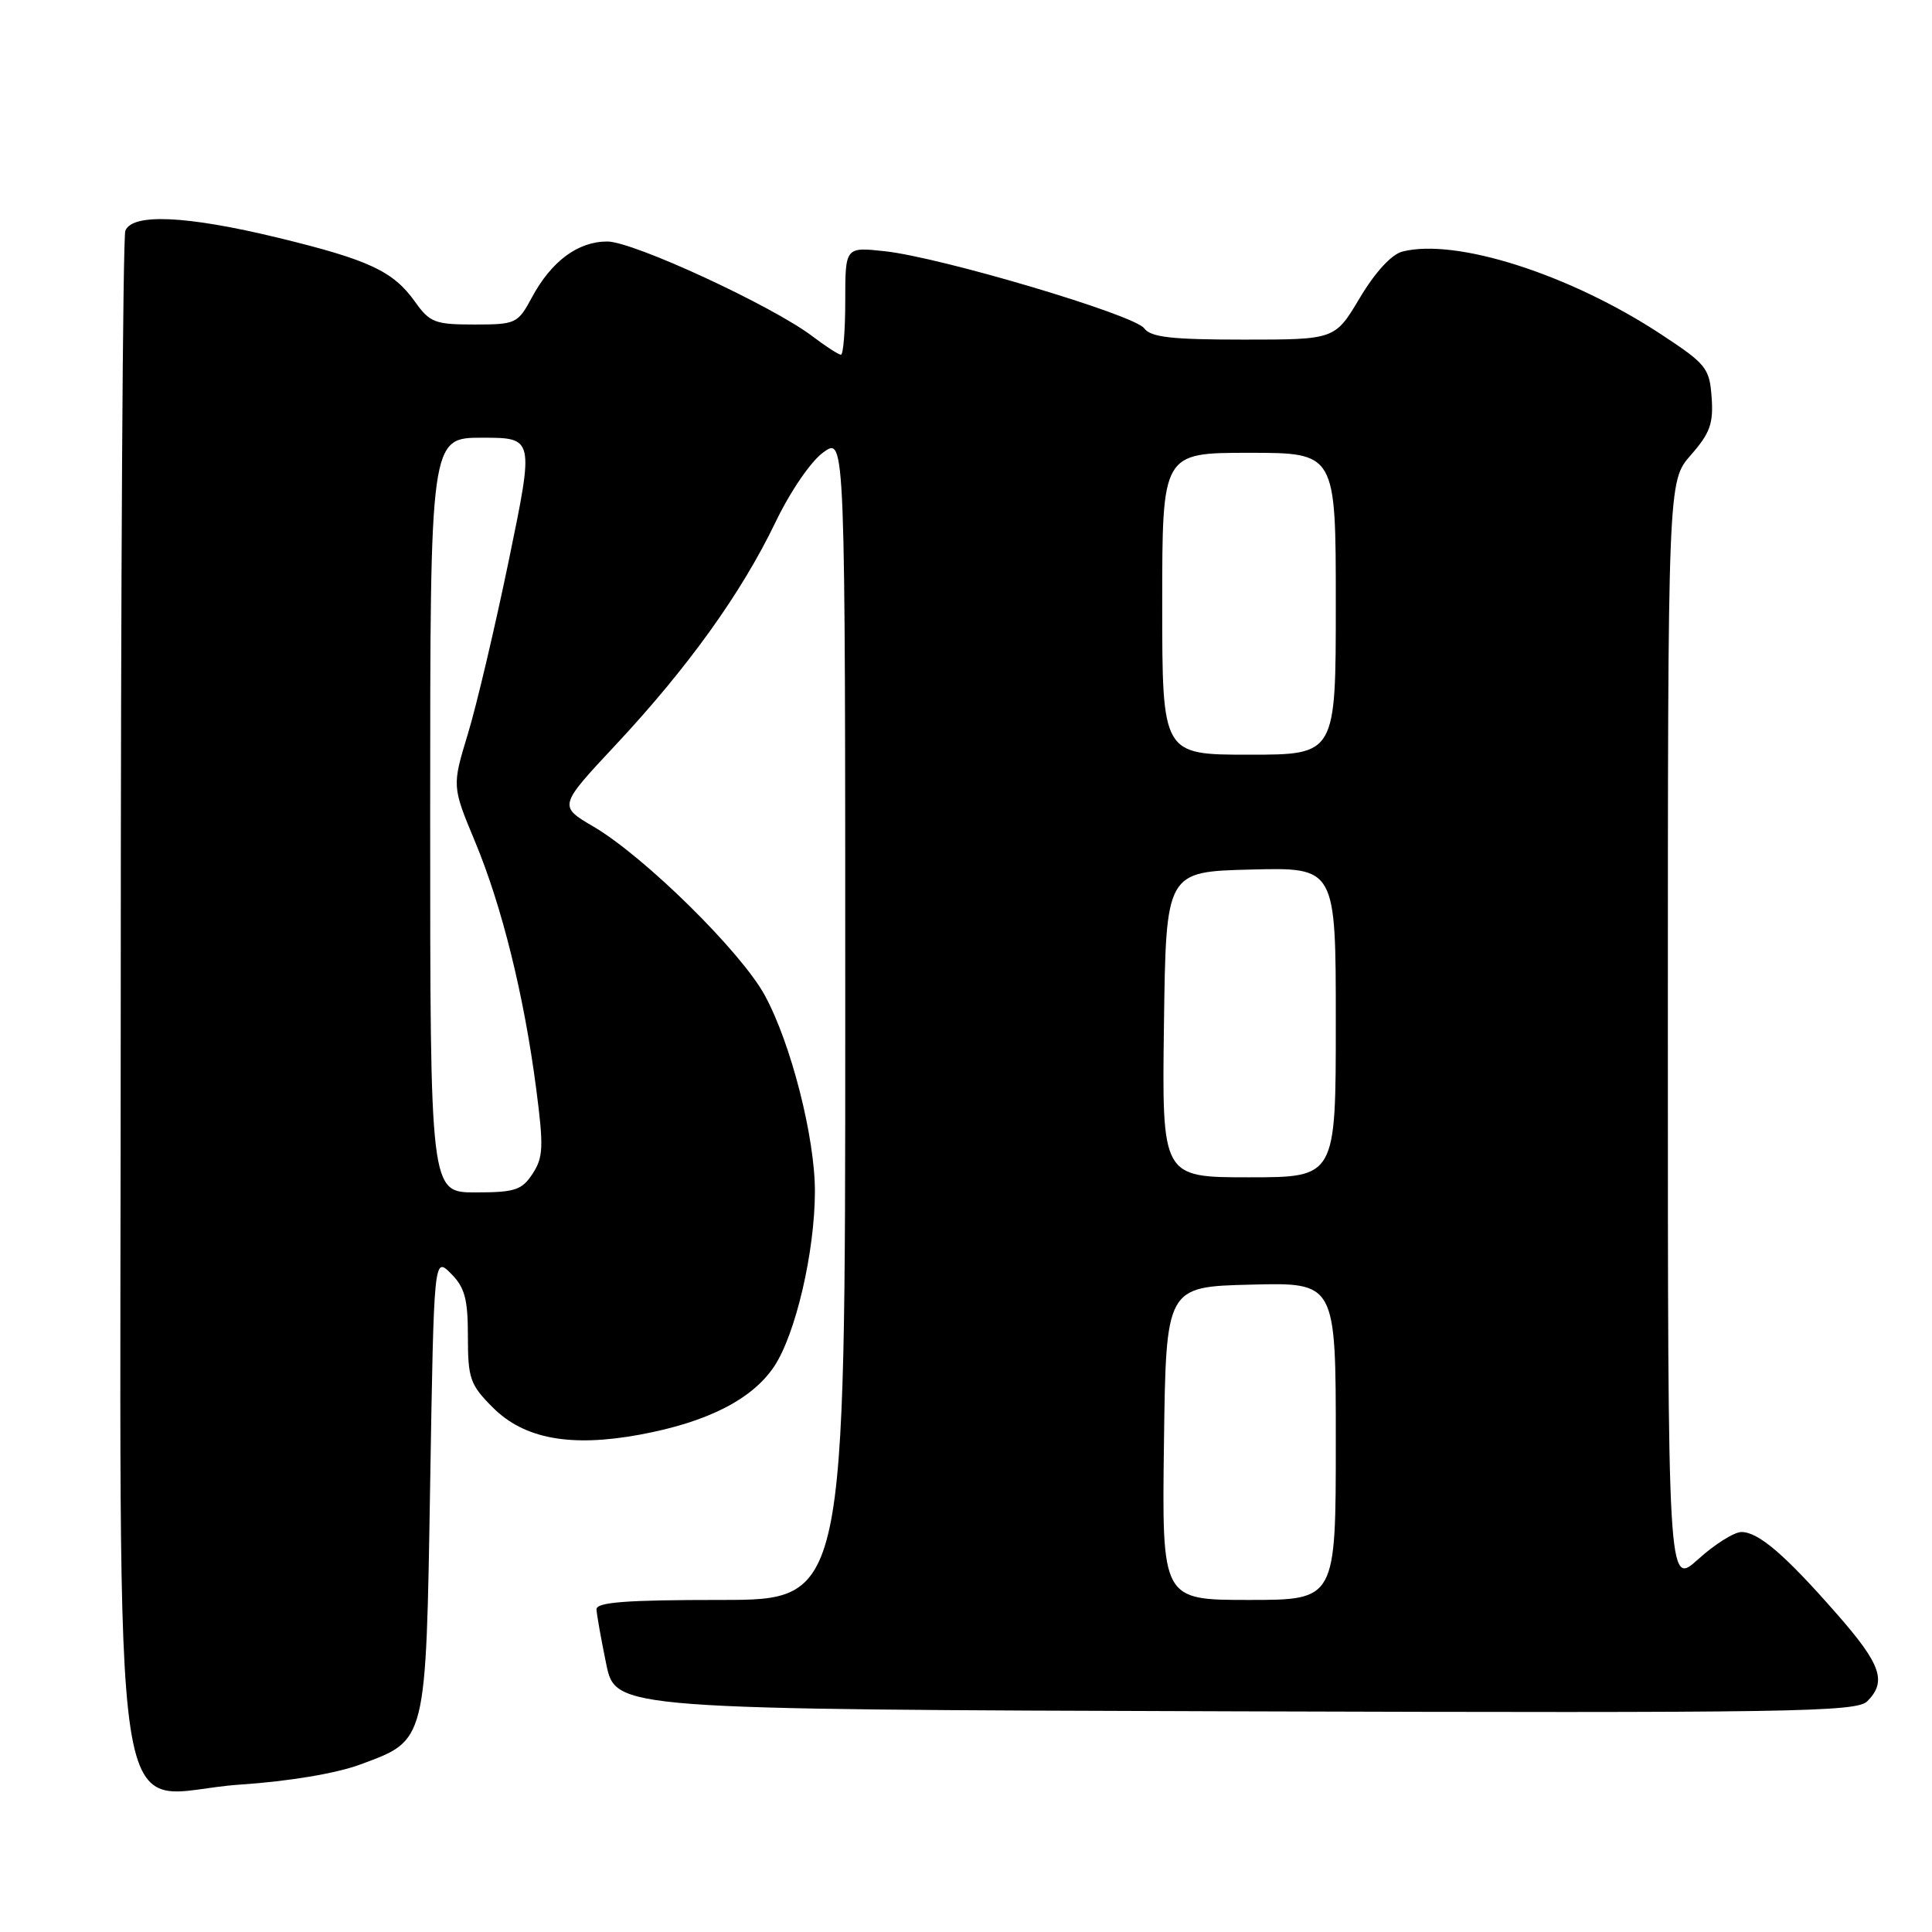 <?xml version="1.0" encoding="UTF-8" standalone="no"?>
<!DOCTYPE svg PUBLIC "-//W3C//DTD SVG 1.1//EN" "http://www.w3.org/Graphics/SVG/1.1/DTD/svg11.dtd" >
<svg xmlns="http://www.w3.org/2000/svg" xmlns:xlink="http://www.w3.org/1999/xlink" version="1.1" viewBox="0 0 256 256">
 <g >
 <path fill="currentColor"
d=" M 47.78 233.79 C 56.56 230.53 56.43 231.10 57.00 196.55 C 57.50 166.50 57.50 166.50 59.75 168.75 C 61.59 170.59 62.00 172.11 62.00 177.10 C 62.00 182.67 62.29 183.49 65.31 186.51 C 69.46 190.66 75.60 191.79 84.78 190.10 C 93.73 188.45 99.70 185.41 102.60 181.03 C 105.43 176.75 107.96 165.90 107.98 157.91 C 108.00 150.77 104.82 138.27 101.34 131.89 C 98.20 126.11 85.36 113.47 78.64 109.53 C 74.00 106.81 74.00 106.81 81.62 98.66 C 91.18 88.42 98.24 78.58 102.74 69.23 C 104.74 65.07 107.47 61.09 109.12 59.92 C 112.00 57.86 112.00 57.86 112.00 134.93 C 112.00 212.00 112.00 212.00 95.50 212.00 C 82.94 212.00 79.01 212.30 79.04 213.25 C 79.07 213.94 79.65 217.20 80.33 220.50 C 81.58 226.50 81.58 226.50 163.71 226.76 C 237.39 226.99 246.01 226.85 247.42 225.43 C 250.04 222.81 249.26 220.55 243.41 213.88 C 236.52 206.01 233.02 203.01 230.75 203.00 C 229.79 203.00 227.20 204.63 225.00 206.62 C 221.00 210.23 221.00 210.23 221.00 137.00 C 221.00 63.76 221.00 63.76 224.05 60.29 C 226.59 57.40 227.05 56.10 226.80 52.66 C 226.52 48.76 226.10 48.24 220.04 44.26 C 208.00 36.35 192.95 31.53 185.84 33.33 C 184.39 33.70 182.24 36.03 180.19 39.46 C 176.89 45.00 176.89 45.00 164.80 45.00 C 155.21 45.00 152.49 44.69 151.61 43.50 C 150.28 41.70 124.70 34.10 117.25 33.29 C 112.00 32.72 112.00 32.72 112.00 39.86 C 112.00 43.79 111.74 47.00 111.43 47.00 C 111.12 47.00 109.43 45.91 107.68 44.58 C 102.34 40.52 83.91 32.00 80.47 32.00 C 76.58 32.00 73.06 34.61 70.48 39.41 C 68.61 42.88 68.36 43.00 62.84 43.00 C 57.64 43.00 56.95 42.74 54.99 39.98 C 52.09 35.92 48.90 34.43 36.79 31.49 C 24.69 28.56 17.51 28.24 16.61 30.58 C 16.27 31.45 16.00 77.15 16.00 132.13 C 16.00 249.88 14.15 237.65 31.80 236.47 C 38.33 236.03 44.56 234.99 47.78 233.79 Z  M 154.23 191.25 C 154.50 170.50 154.50 170.50 165.75 170.22 C 177.00 169.93 177.00 169.93 177.00 190.97 C 177.00 212.00 177.00 212.00 165.48 212.00 C 153.96 212.00 153.96 212.00 154.23 191.25 Z  M 57.00 108.00 C 57.00 58.00 57.00 58.00 63.88 58.00 C 70.77 58.00 70.77 58.00 67.45 74.11 C 65.62 82.96 63.18 93.35 62.01 97.20 C 59.89 104.18 59.89 104.18 62.95 111.53 C 66.52 120.11 69.44 131.91 71.05 144.28 C 72.05 151.96 71.99 153.36 70.57 155.53 C 69.15 157.70 68.23 158.00 62.98 158.00 C 57.00 158.00 57.00 158.00 57.00 108.00 Z  M 154.23 135.75 C 154.50 115.50 154.50 115.50 165.75 115.22 C 177.00 114.93 177.00 114.93 177.00 135.47 C 177.00 156.00 177.00 156.00 165.48 156.00 C 153.96 156.00 153.96 156.00 154.23 135.75 Z  M 154.00 80.00 C 154.00 60.00 154.00 60.00 165.50 60.00 C 177.00 60.00 177.00 60.00 177.00 80.00 C 177.00 100.00 177.00 100.00 165.50 100.00 C 154.00 100.00 154.00 100.00 154.00 80.00 Z "/>
</g>
</svg>